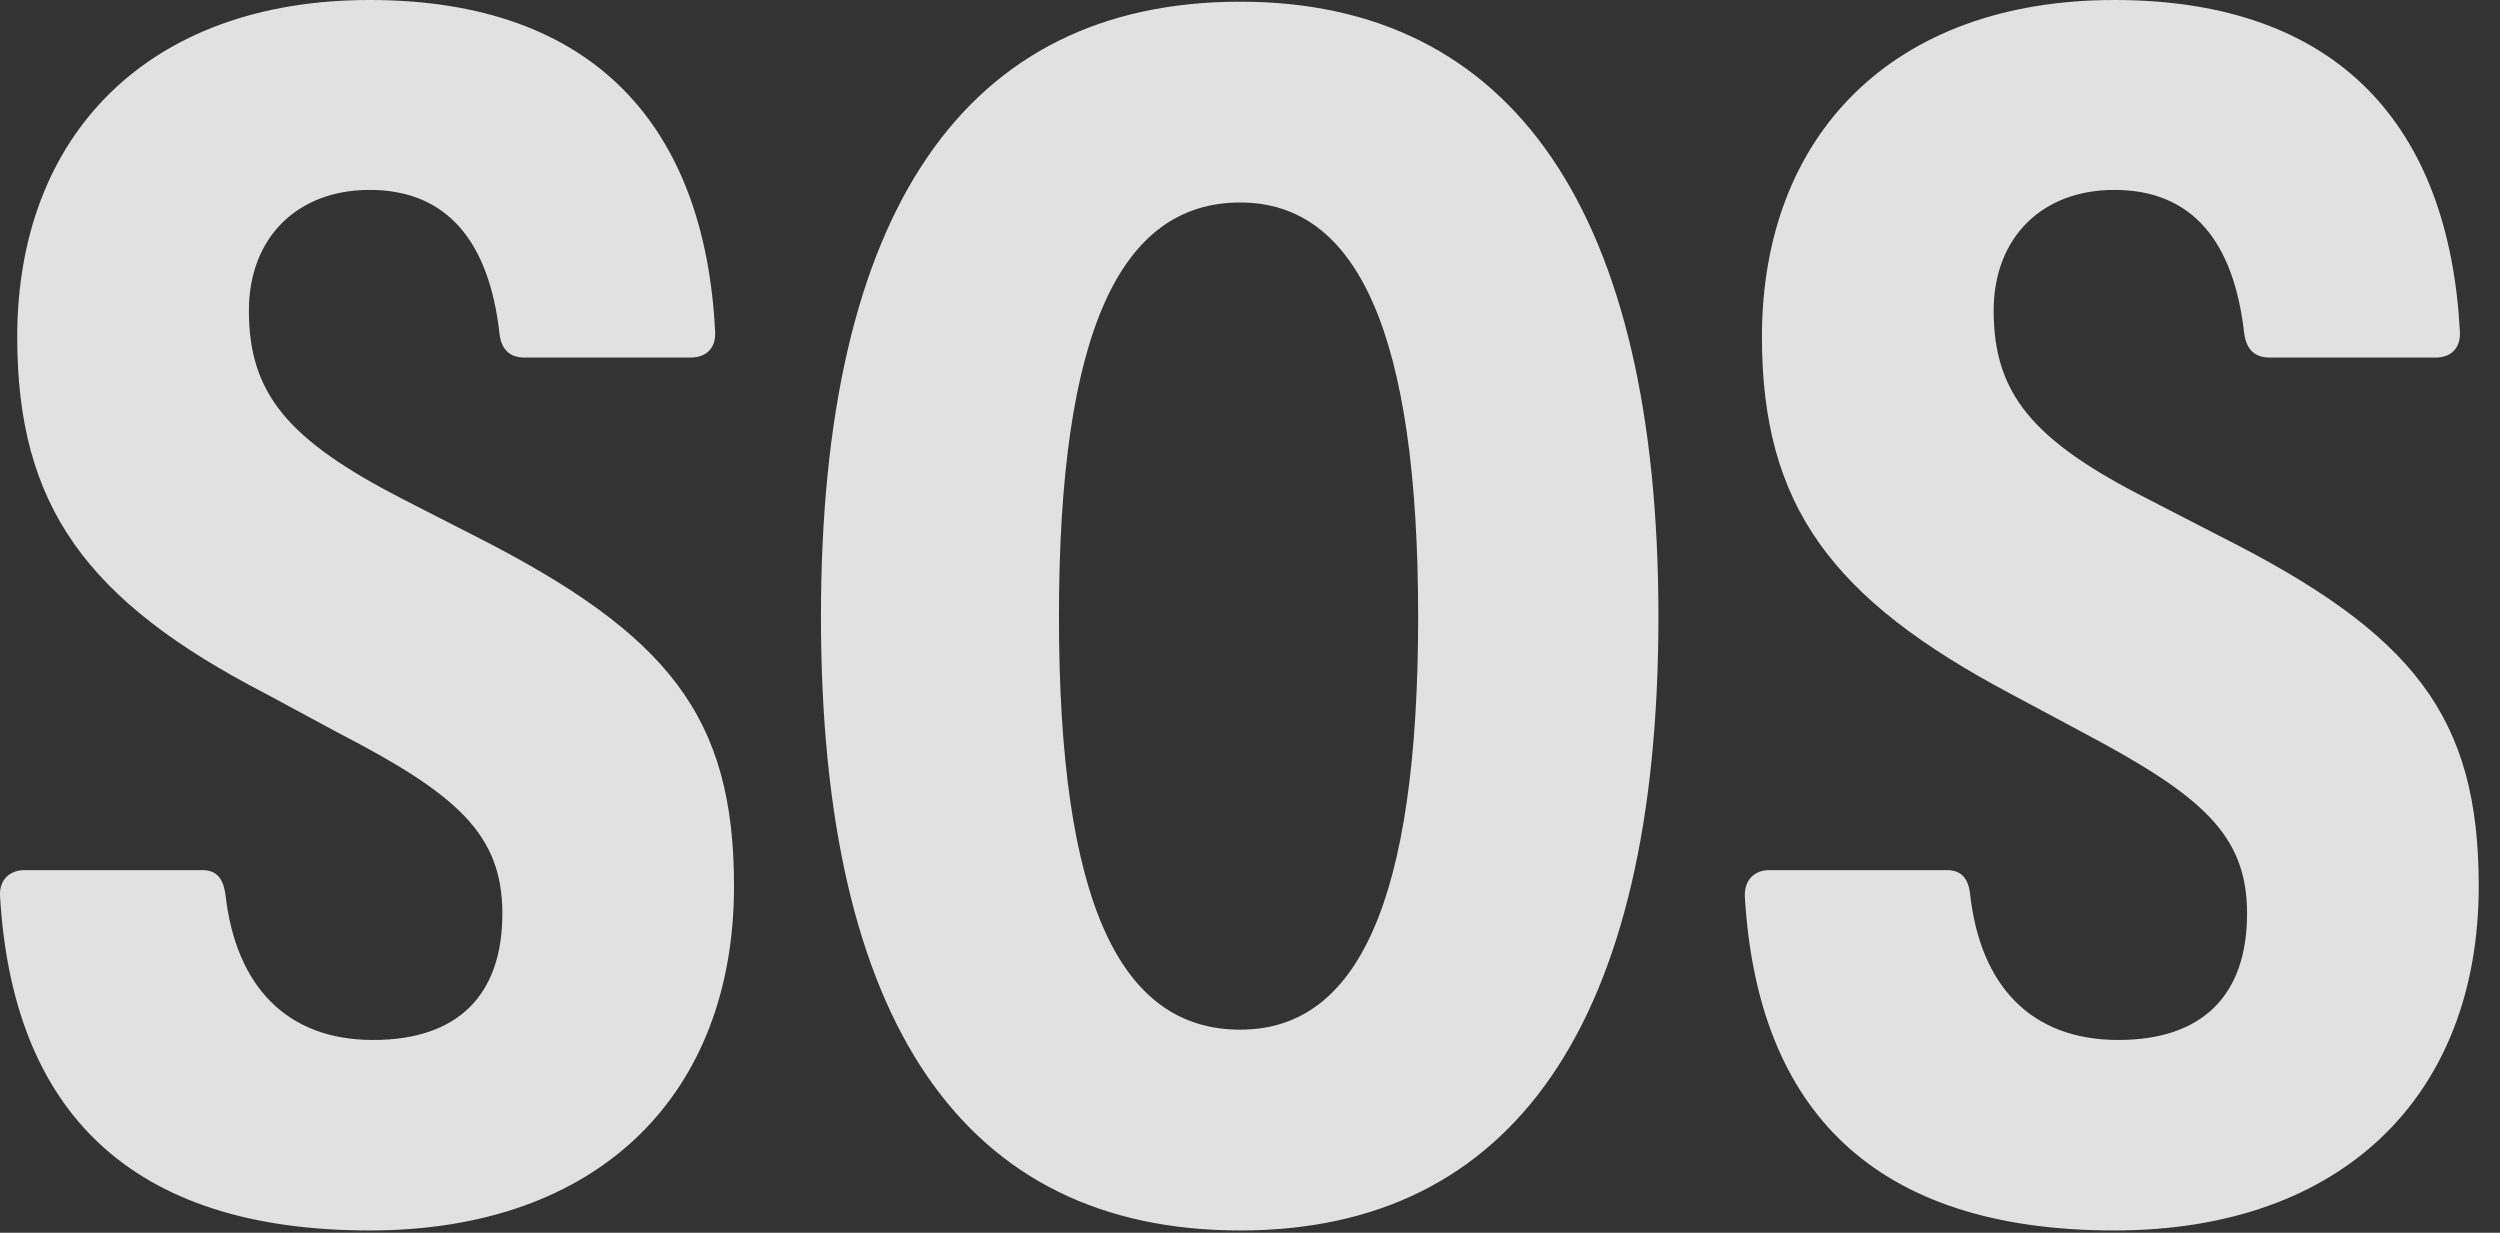 <?xml version="1.0" encoding="UTF-8"?>
<!--Generator: Apple Native CoreSVG 232.5-->
<!DOCTYPE svg
PUBLIC "-//W3C//DTD SVG 1.1//EN"
       "http://www.w3.org/Graphics/SVG/1.1/DTD/svg11.dtd">
<svg version="1.1" xmlns="http://www.w3.org/2000/svg" xmlns:xlink="http://www.w3.org/1999/xlink" width="42.679" height="21.045">
 <rect width="100%" height="100%" fill="#333333" stroke="none"/>
 <g>
  <rect height="21.045" opacity="0" width="42.679" x="0" y="0"/>
  <path d="M6.31 21.006C10.236 21.006 12.531 18.672 12.531 15.127C12.531 12.236 11.417 10.83 8.107 9.15L6.867 8.516C4.914 7.51 4.249 6.719 4.249 5.303C4.249 4.062 5.07 3.242 6.31 3.242C7.638 3.242 8.351 4.131 8.527 5.693C8.556 5.967 8.703 6.104 8.956 6.104L11.789 6.104C12.052 6.104 12.228 5.947 12.208 5.654C12.033 2.188 10.167 0 6.31 0C2.511 0 0.294 2.324 0.294 5.752C0.294 8.633 1.466 10.254 4.542 11.846L5.773 12.51C7.814 13.565 8.576 14.248 8.576 15.596C8.576 16.982 7.824 17.754 6.369 17.754C4.894 17.754 4.025 16.836 3.849 15.273C3.81 15 3.703 14.854 3.449 14.854L0.421 14.854C0.167 14.854-0.018 15.02 0.001 15.303C0.216 18.955 2.208 21.006 6.31 21.006ZM21.173 21.006C25.831 21.006 28.312 17.461 28.312 10.527C28.312 3.633 25.831 0.029 21.173 0.029C16.456 0.029 14.015 3.633 14.015 10.527C14.015 17.461 16.456 21.006 21.173 21.006ZM21.173 17.578C19.113 17.578 18.078 15.391 18.078 10.527C18.078 5.693 19.113 3.457 21.173 3.457C23.175 3.457 24.21 5.693 24.21 10.527C24.21 15.391 23.175 17.578 21.173 17.578ZM36.095 21.006C40.021 21.006 42.316 18.672 42.316 15.127C42.316 12.236 41.212 10.82 37.892 9.15L36.662 8.516C34.699 7.52 34.035 6.719 34.035 5.303C34.035 4.062 34.855 3.242 36.095 3.242C37.433 3.242 38.136 4.131 38.312 5.693C38.351 5.967 38.488 6.104 38.751 6.104L41.583 6.104C41.837 6.104 42.013 5.947 41.994 5.654C41.808 2.188 39.953 0 36.095 0C32.296 0 30.079 2.324 30.079 5.752C30.079 8.633 31.271 10.225 34.328 11.846L35.568 12.51C37.589 13.584 38.361 14.248 38.361 15.596C38.361 16.982 37.609 17.754 36.163 17.754C34.679 17.754 33.81 16.836 33.634 15.273C33.605 15 33.488 14.854 33.234 14.854L30.206 14.854C29.953 14.854 29.777 15.02 29.787 15.303C30.001 18.955 31.994 21.006 36.095 21.006Z" fill="#ffffff" fill-opacity="0.85"/>
 </g>
</svg>
